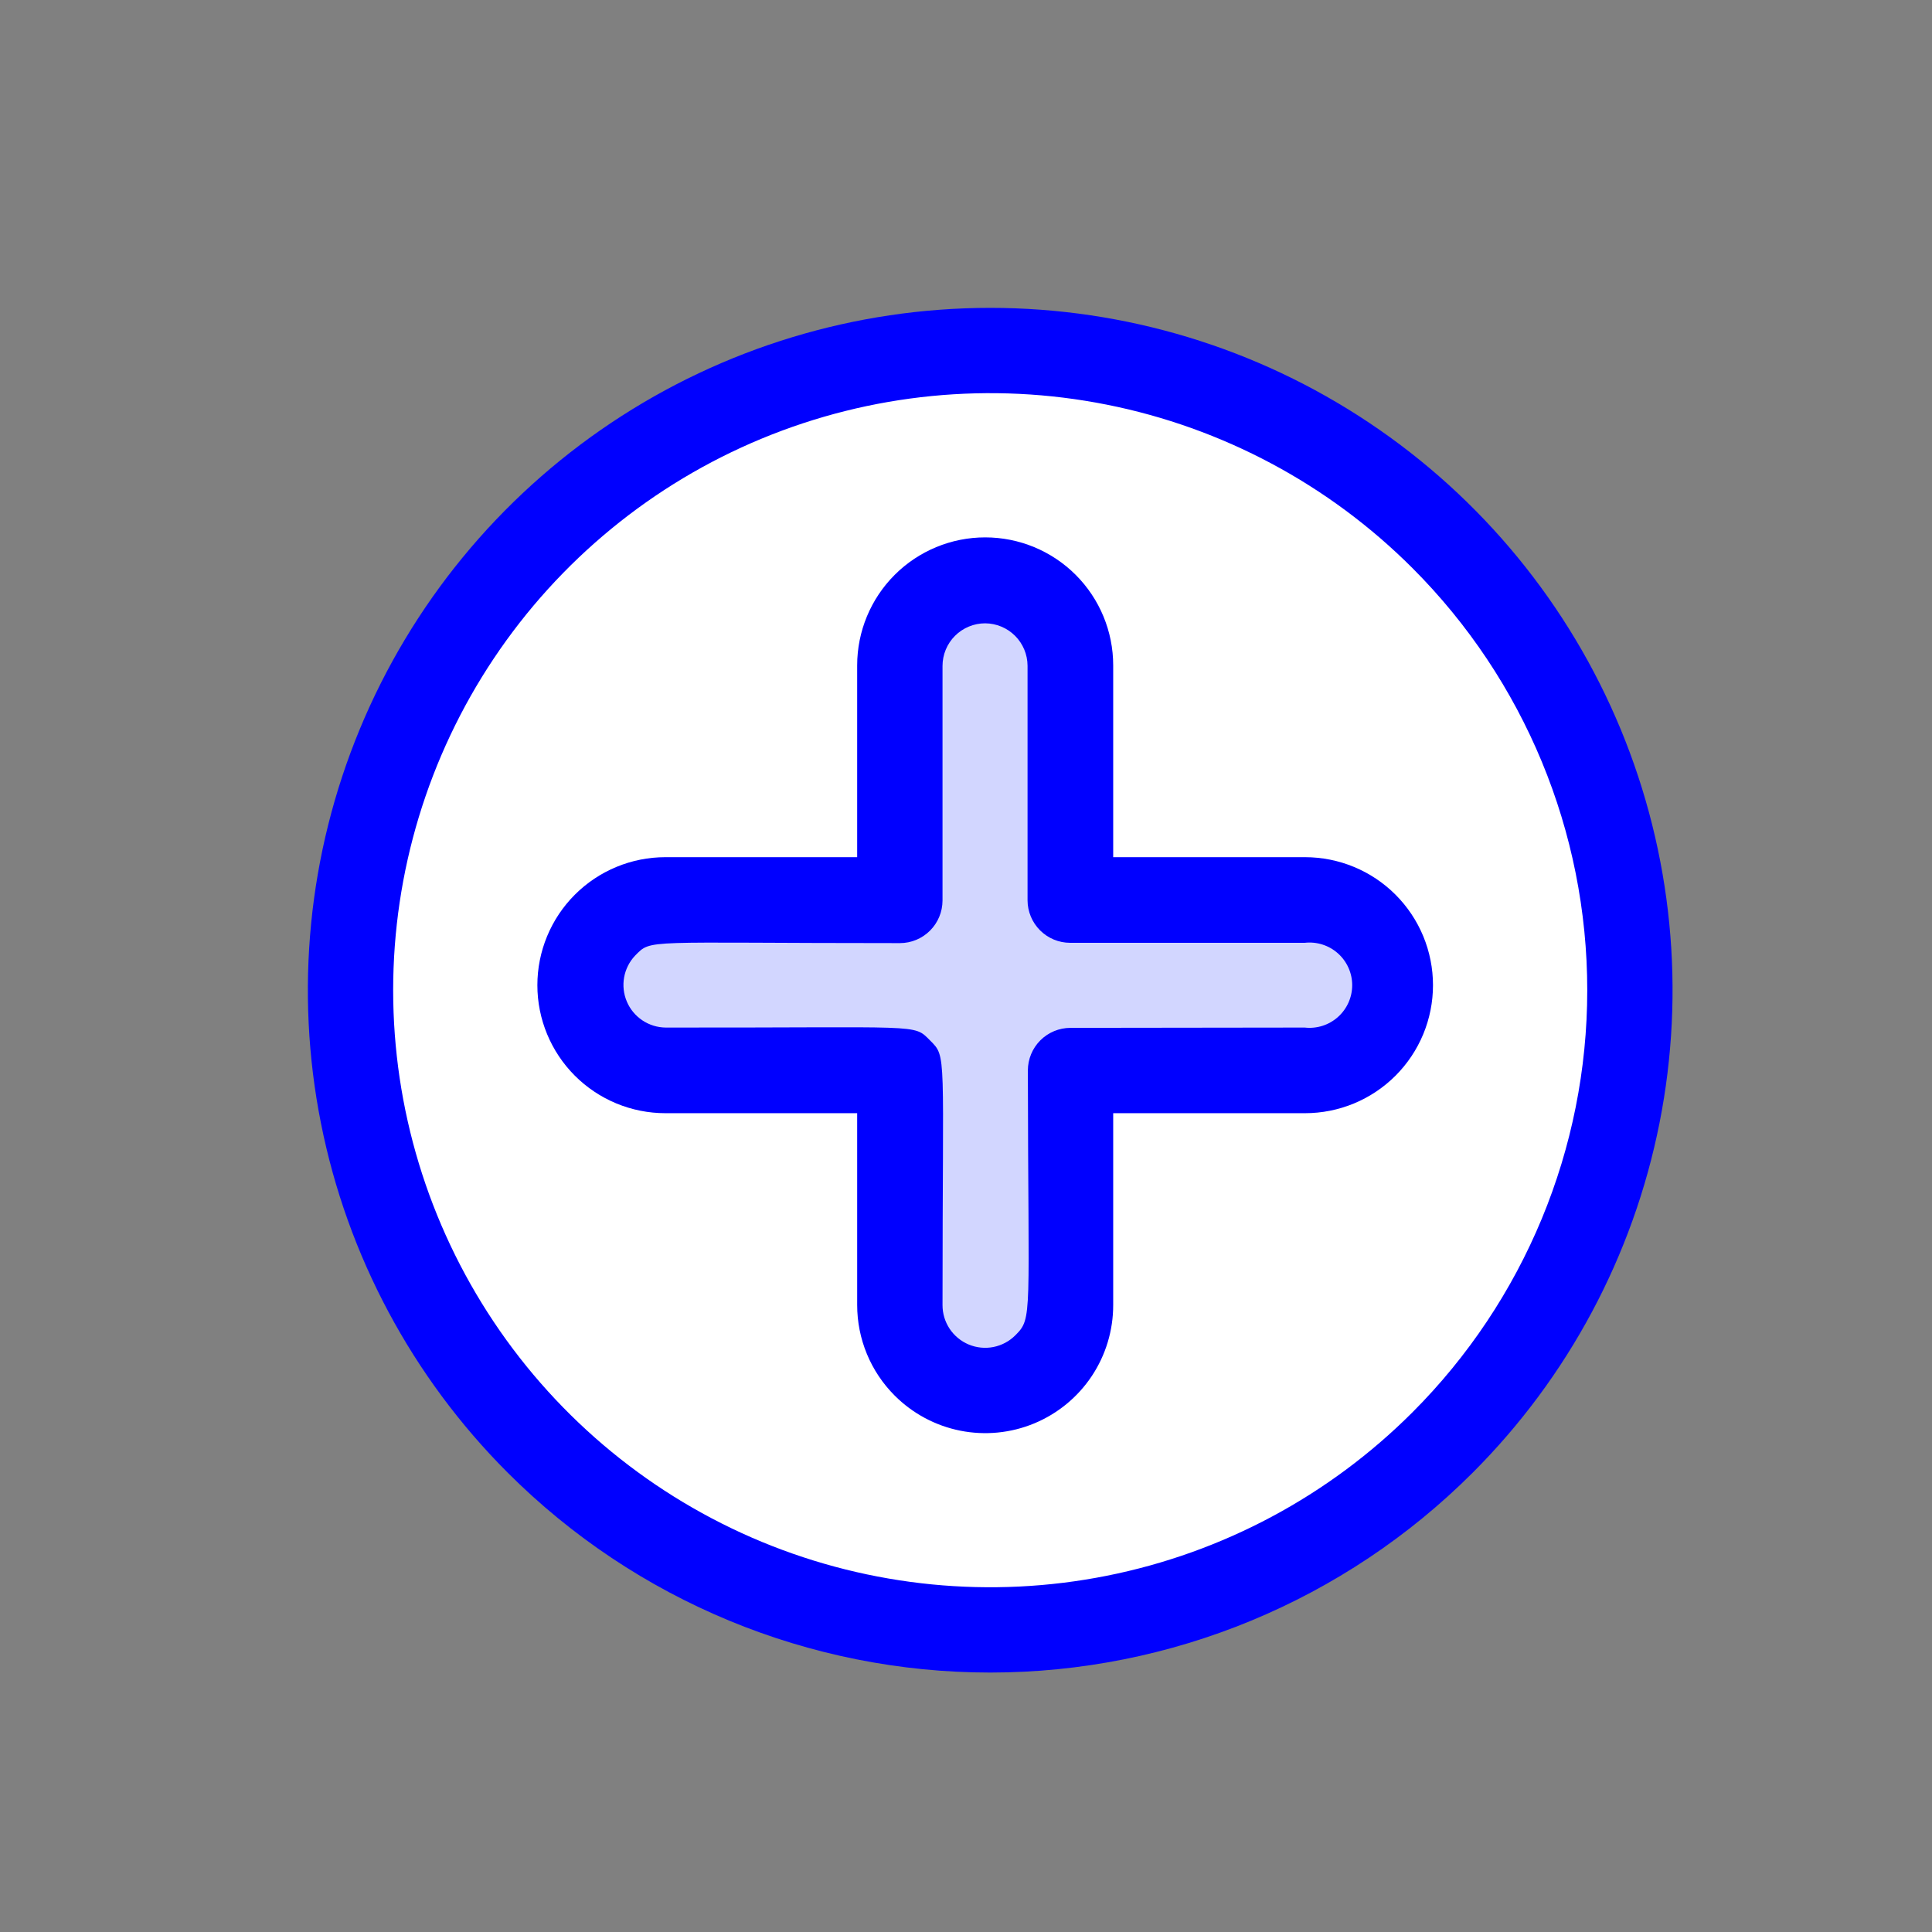 <svg width="148" height="148" viewBox="0 0 148 148" fill="none" xmlns="http://www.w3.org/2000/svg">
<rect x="0" y="0" width="148" height="148" fill="#808080" stroke="none"/>
<path d="M40.826 110.128C59.963 129.265 90.99 129.265 110.127 110.128C129.264 90.99 129.264 59.963 110.127 40.826C90.99 21.689 59.963 21.689 40.826 40.826C21.689 59.963 21.689 90.99 40.826 110.128Z" fill="white"/>
<path d="M38.894 112.815C31.584 105.505 26.605 96.191 24.588 86.052C22.571 75.912 23.607 65.403 27.563 55.851C31.519 46.3 38.219 38.137 46.815 32.393C55.41 26.649 65.516 23.584 75.855 23.584C86.193 23.584 96.299 26.649 104.894 32.393C113.49 38.137 120.19 46.3 124.146 55.851C128.102 65.403 129.138 75.912 127.121 86.052C125.104 96.191 120.126 105.505 112.815 112.815C103.013 122.618 89.718 128.125 75.855 128.125C61.992 128.125 48.696 122.618 38.894 112.815ZM108.195 43.514C101.799 37.117 93.649 32.761 84.777 30.997C75.905 29.232 66.709 30.137 58.352 33.599C49.995 37.061 42.851 42.923 37.826 50.444C32.8 57.966 30.118 66.808 30.118 75.854C30.118 84.9 32.8 93.743 37.826 101.264C42.851 108.786 49.995 114.648 58.352 118.11C66.709 121.571 75.905 122.477 84.777 120.712C93.649 118.948 101.799 114.592 108.195 108.195C116.773 99.618 121.591 87.984 121.591 75.854C121.591 63.724 116.773 52.091 108.195 43.514Z" fill="#0000FF"/>
<path d="M106.627 75.58C106.628 74.721 106.459 73.871 106.13 73.078C105.802 72.284 105.321 71.564 104.713 70.956C104.106 70.349 103.385 69.868 102.592 69.539C101.799 69.211 100.948 69.042 100.09 69.043L82.117 69.043L82.117 51.07C82.117 49.337 81.429 47.674 80.203 46.448C78.977 45.222 77.314 44.533 75.58 44.533C73.846 44.533 72.183 45.222 70.957 46.448C69.731 47.674 69.043 49.337 69.043 51.07L69.043 69.043L51.07 69.043C49.337 69.043 47.674 69.731 46.448 70.957C45.222 72.183 44.533 73.846 44.533 75.58C44.533 77.314 45.222 78.977 46.448 80.203C47.674 81.429 49.337 82.118 51.07 82.118L69.043 82.118L69.043 100.09C69.043 101.824 69.731 103.486 70.957 104.712C72.183 105.938 73.846 106.627 75.58 106.627C77.314 106.627 78.977 105.938 80.203 104.712C81.429 103.486 82.117 101.824 82.117 100.09V82.118L100.09 82.118C100.948 82.118 101.799 81.949 102.592 81.621C103.385 81.293 104.106 80.811 104.713 80.204C105.321 79.597 105.802 78.876 106.13 78.082C106.459 77.289 106.628 76.439 106.627 75.58Z" fill="#D2D6FF"/>
<path d="M68.54 106.91C67.627 105.999 66.903 104.917 66.41 103.725C65.916 102.534 65.663 101.257 65.664 99.968L65.663 85.276L50.972 85.276C49.684 85.276 48.409 85.022 47.219 84.53C46.029 84.037 44.948 83.314 44.038 82.404C42.199 80.565 41.165 78.071 41.165 75.47C41.165 74.182 41.419 72.907 41.912 71.717C42.405 70.527 43.127 69.446 44.038 68.536C45.877 66.697 48.371 65.664 50.972 65.664L65.663 65.664V50.972C65.664 48.371 66.697 45.877 68.536 44.038C70.375 42.199 72.869 41.166 75.47 41.166C78.07 41.166 80.565 42.199 82.404 44.038C84.243 45.877 85.276 48.371 85.276 50.972V65.664L99.968 65.664C102.569 65.664 105.063 66.697 106.902 68.536C107.812 69.446 108.535 70.527 109.028 71.717C109.52 72.907 109.774 74.182 109.774 75.47C109.774 76.758 109.52 78.033 109.028 79.222C108.535 80.412 107.812 81.493 106.902 82.404C105.991 83.314 104.91 84.037 103.721 84.53C102.531 85.022 101.256 85.276 99.968 85.276L85.276 85.276L85.276 99.968C85.279 101.908 84.707 103.806 83.63 105.421C82.554 107.036 81.022 108.294 79.23 109.038C77.438 109.781 75.465 109.976 73.562 109.597C71.659 109.218 69.911 108.283 68.54 106.91ZM71.242 79.697C72.547 81.002 72.201 80.471 72.201 99.968C72.198 100.615 72.388 101.249 72.746 101.789C73.105 102.328 73.615 102.749 74.213 102.998C74.811 103.246 75.469 103.312 76.104 103.186C76.739 103.06 77.322 102.748 77.78 102.29C79.12 100.95 78.762 100.961 78.739 81.996C78.741 81.133 79.085 80.306 79.695 79.695C80.306 79.085 81.133 78.741 81.996 78.739L99.945 78.716C100.402 78.768 100.866 78.723 101.304 78.584C101.743 78.445 102.148 78.214 102.491 77.908C102.835 77.602 103.11 77.226 103.298 76.806C103.487 76.385 103.584 75.93 103.584 75.47C103.584 75.009 103.487 74.554 103.298 74.134C103.11 73.714 102.835 73.338 102.491 73.032C102.148 72.725 101.743 72.495 101.304 72.356C100.866 72.217 100.402 72.172 99.945 72.224L81.972 72.224C81.109 72.222 80.282 71.878 79.672 71.267C79.062 70.657 78.718 69.83 78.715 68.967V50.995C78.71 50.136 78.366 49.313 77.759 48.706C77.151 48.099 76.329 47.755 75.47 47.749C75.04 47.749 74.615 47.833 74.219 47.998C73.822 48.162 73.461 48.403 73.158 48.706C72.854 49.01 72.614 49.37 72.449 49.767C72.285 50.163 72.201 50.589 72.201 51.018L72.201 68.99C72.198 69.853 71.854 70.68 71.244 71.29C70.634 71.901 69.807 72.245 68.944 72.247C49.1 72.247 49.944 71.912 48.65 73.206C48.214 73.668 47.922 74.247 47.81 74.873C47.698 75.499 47.771 76.143 48.02 76.728C48.268 77.313 48.682 77.812 49.211 78.165C49.739 78.518 50.359 78.71 50.995 78.716C70.746 78.739 69.949 78.404 71.242 79.697Z" fill="#0000FF"/>
</svg>
